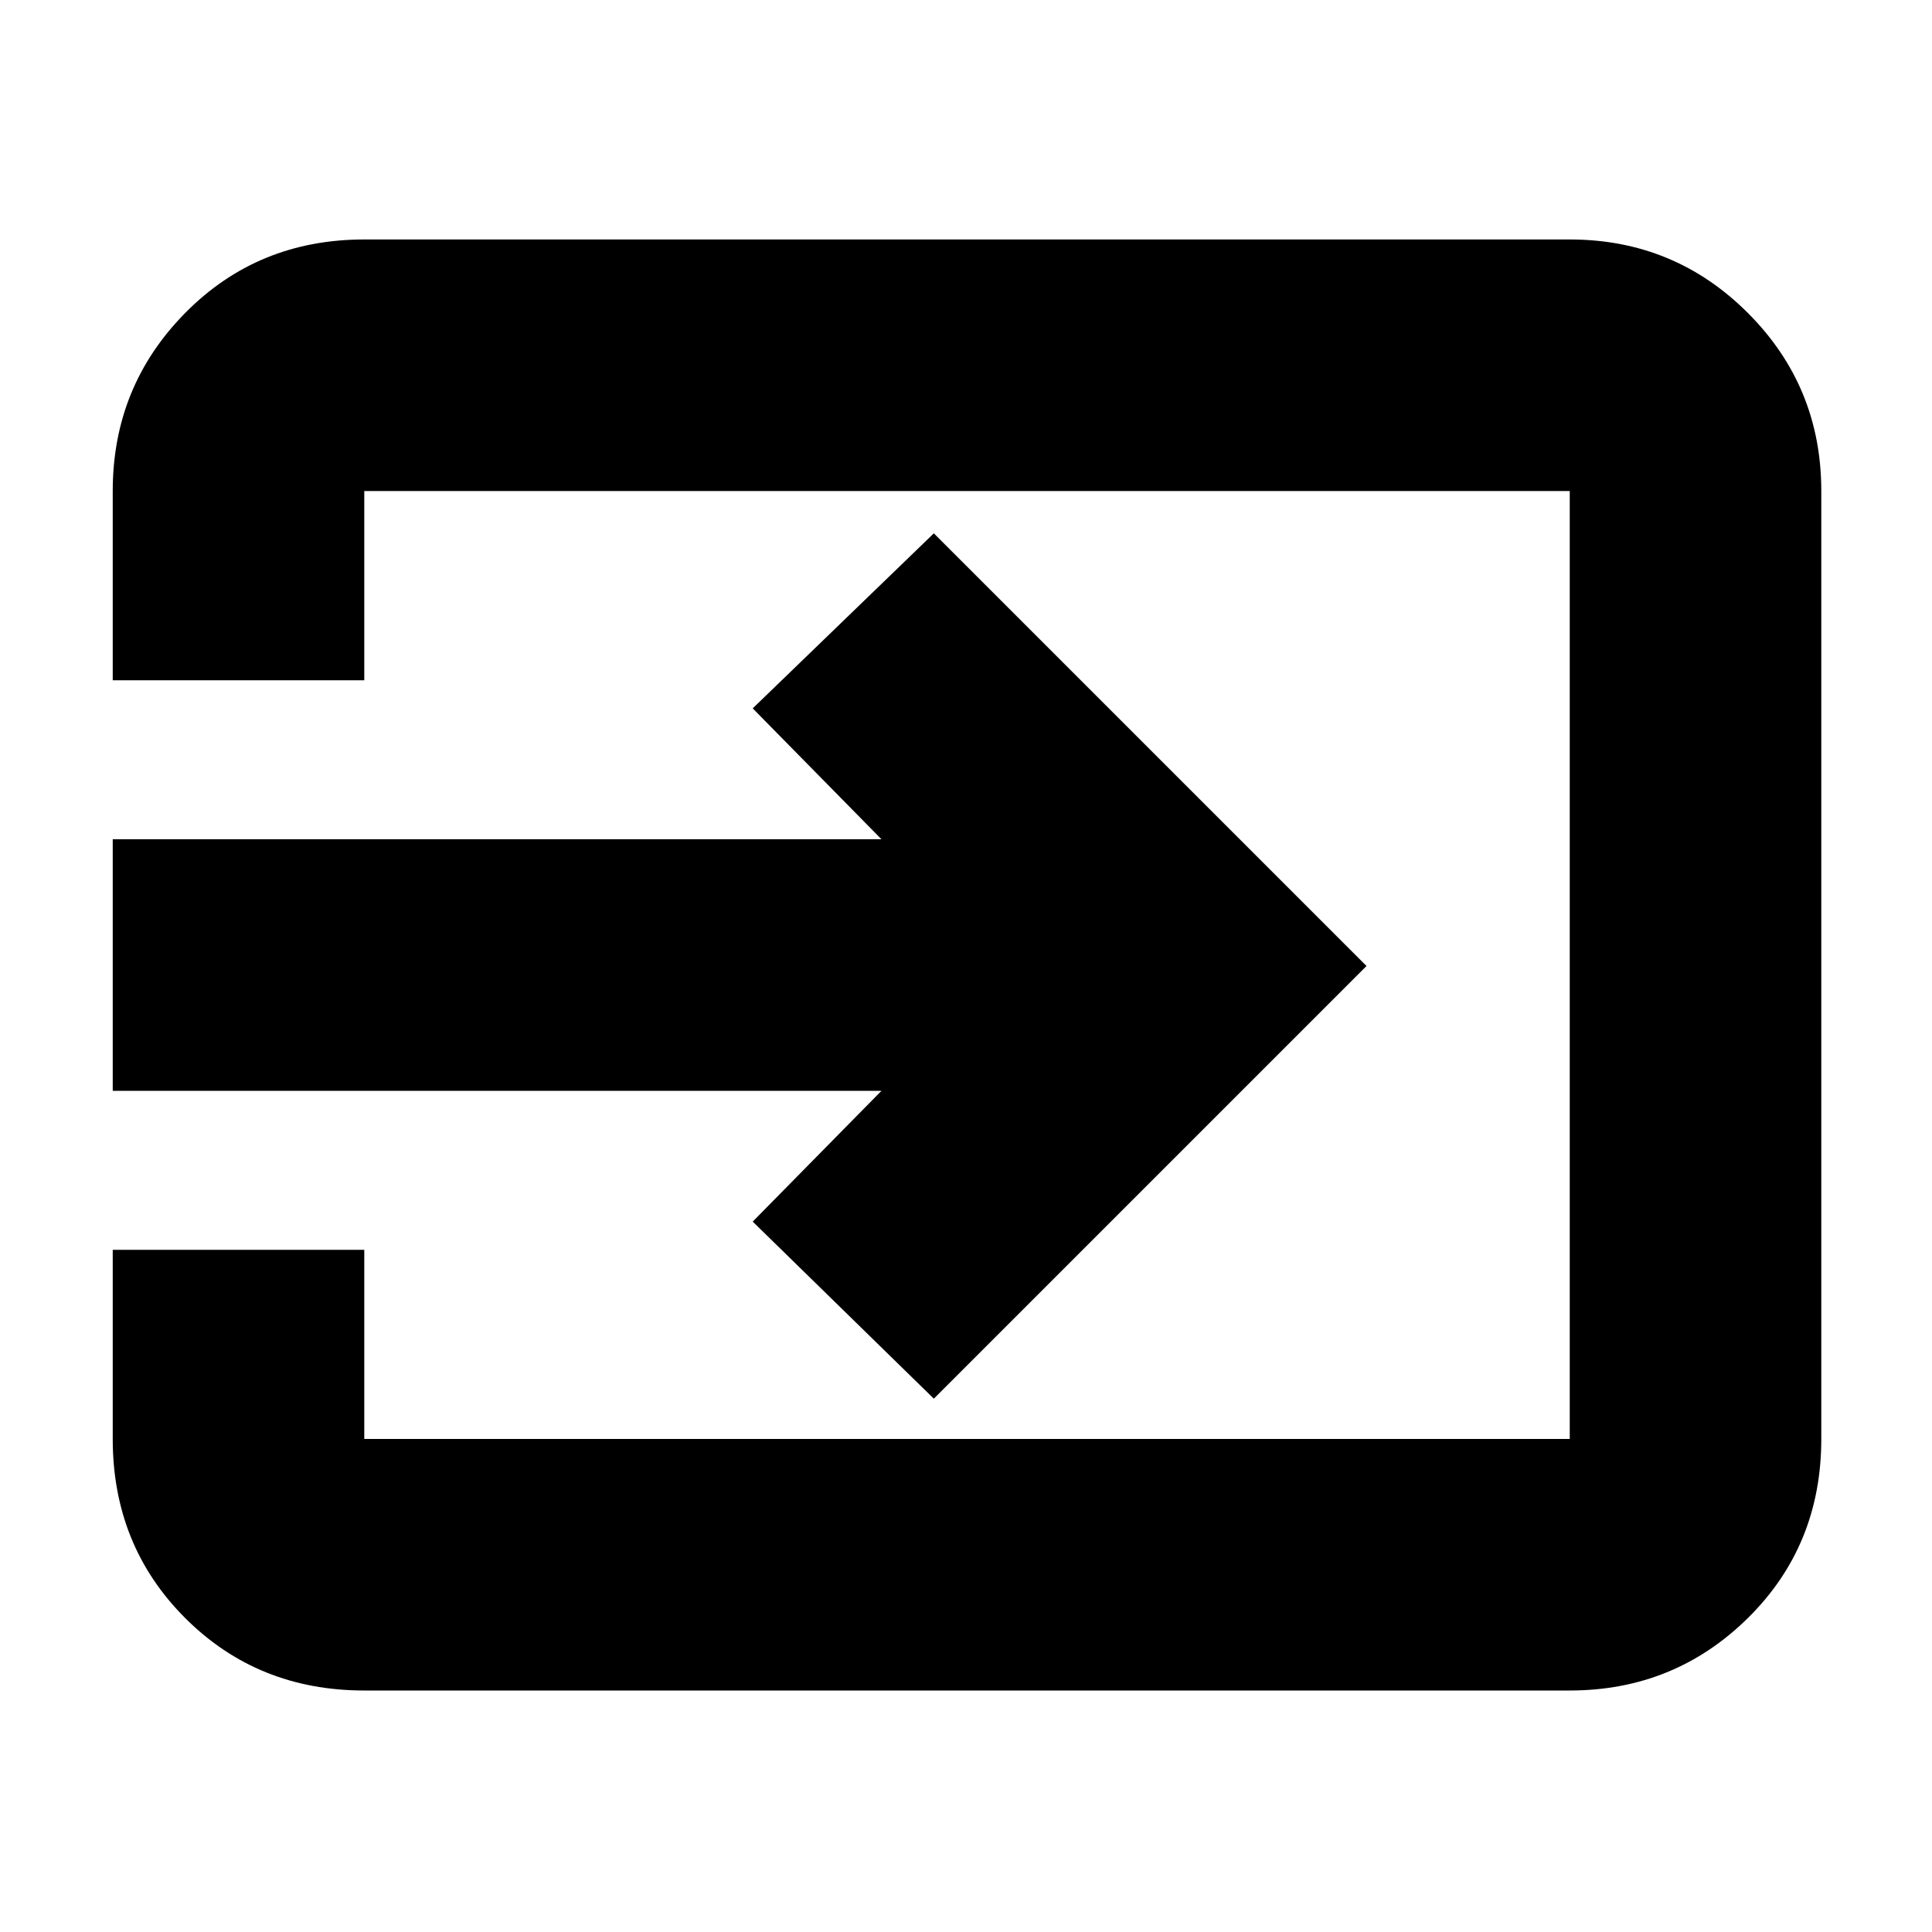<svg xmlns="http://www.w3.org/2000/svg" height="20" width="20"><path d="M1.167 11.292V8.688H9.125L7.792 7.333L9.667 5.521L14.146 10L9.667 14.479L7.792 12.646L9.125 11.292ZM3.771 12.938V14.896Q3.771 14.896 3.771 14.896Q3.771 14.896 3.771 14.896H16.25Q16.25 14.896 16.25 14.896Q16.25 14.896 16.25 14.896V5.083Q16.25 5.083 16.25 5.083Q16.25 5.083 16.25 5.083H3.771Q3.771 5.083 3.771 5.083Q3.771 5.083 3.771 5.083V7.042H1.167V5.083Q1.167 4 1.917 3.24Q2.667 2.479 3.771 2.479H16.25Q17.333 2.479 18.094 3.24Q18.854 4 18.854 5.083V14.896Q18.854 16 18.094 16.75Q17.333 17.5 16.25 17.5H3.771Q2.667 17.5 1.917 16.75Q1.167 16 1.167 14.896V12.938Z"/></svg>